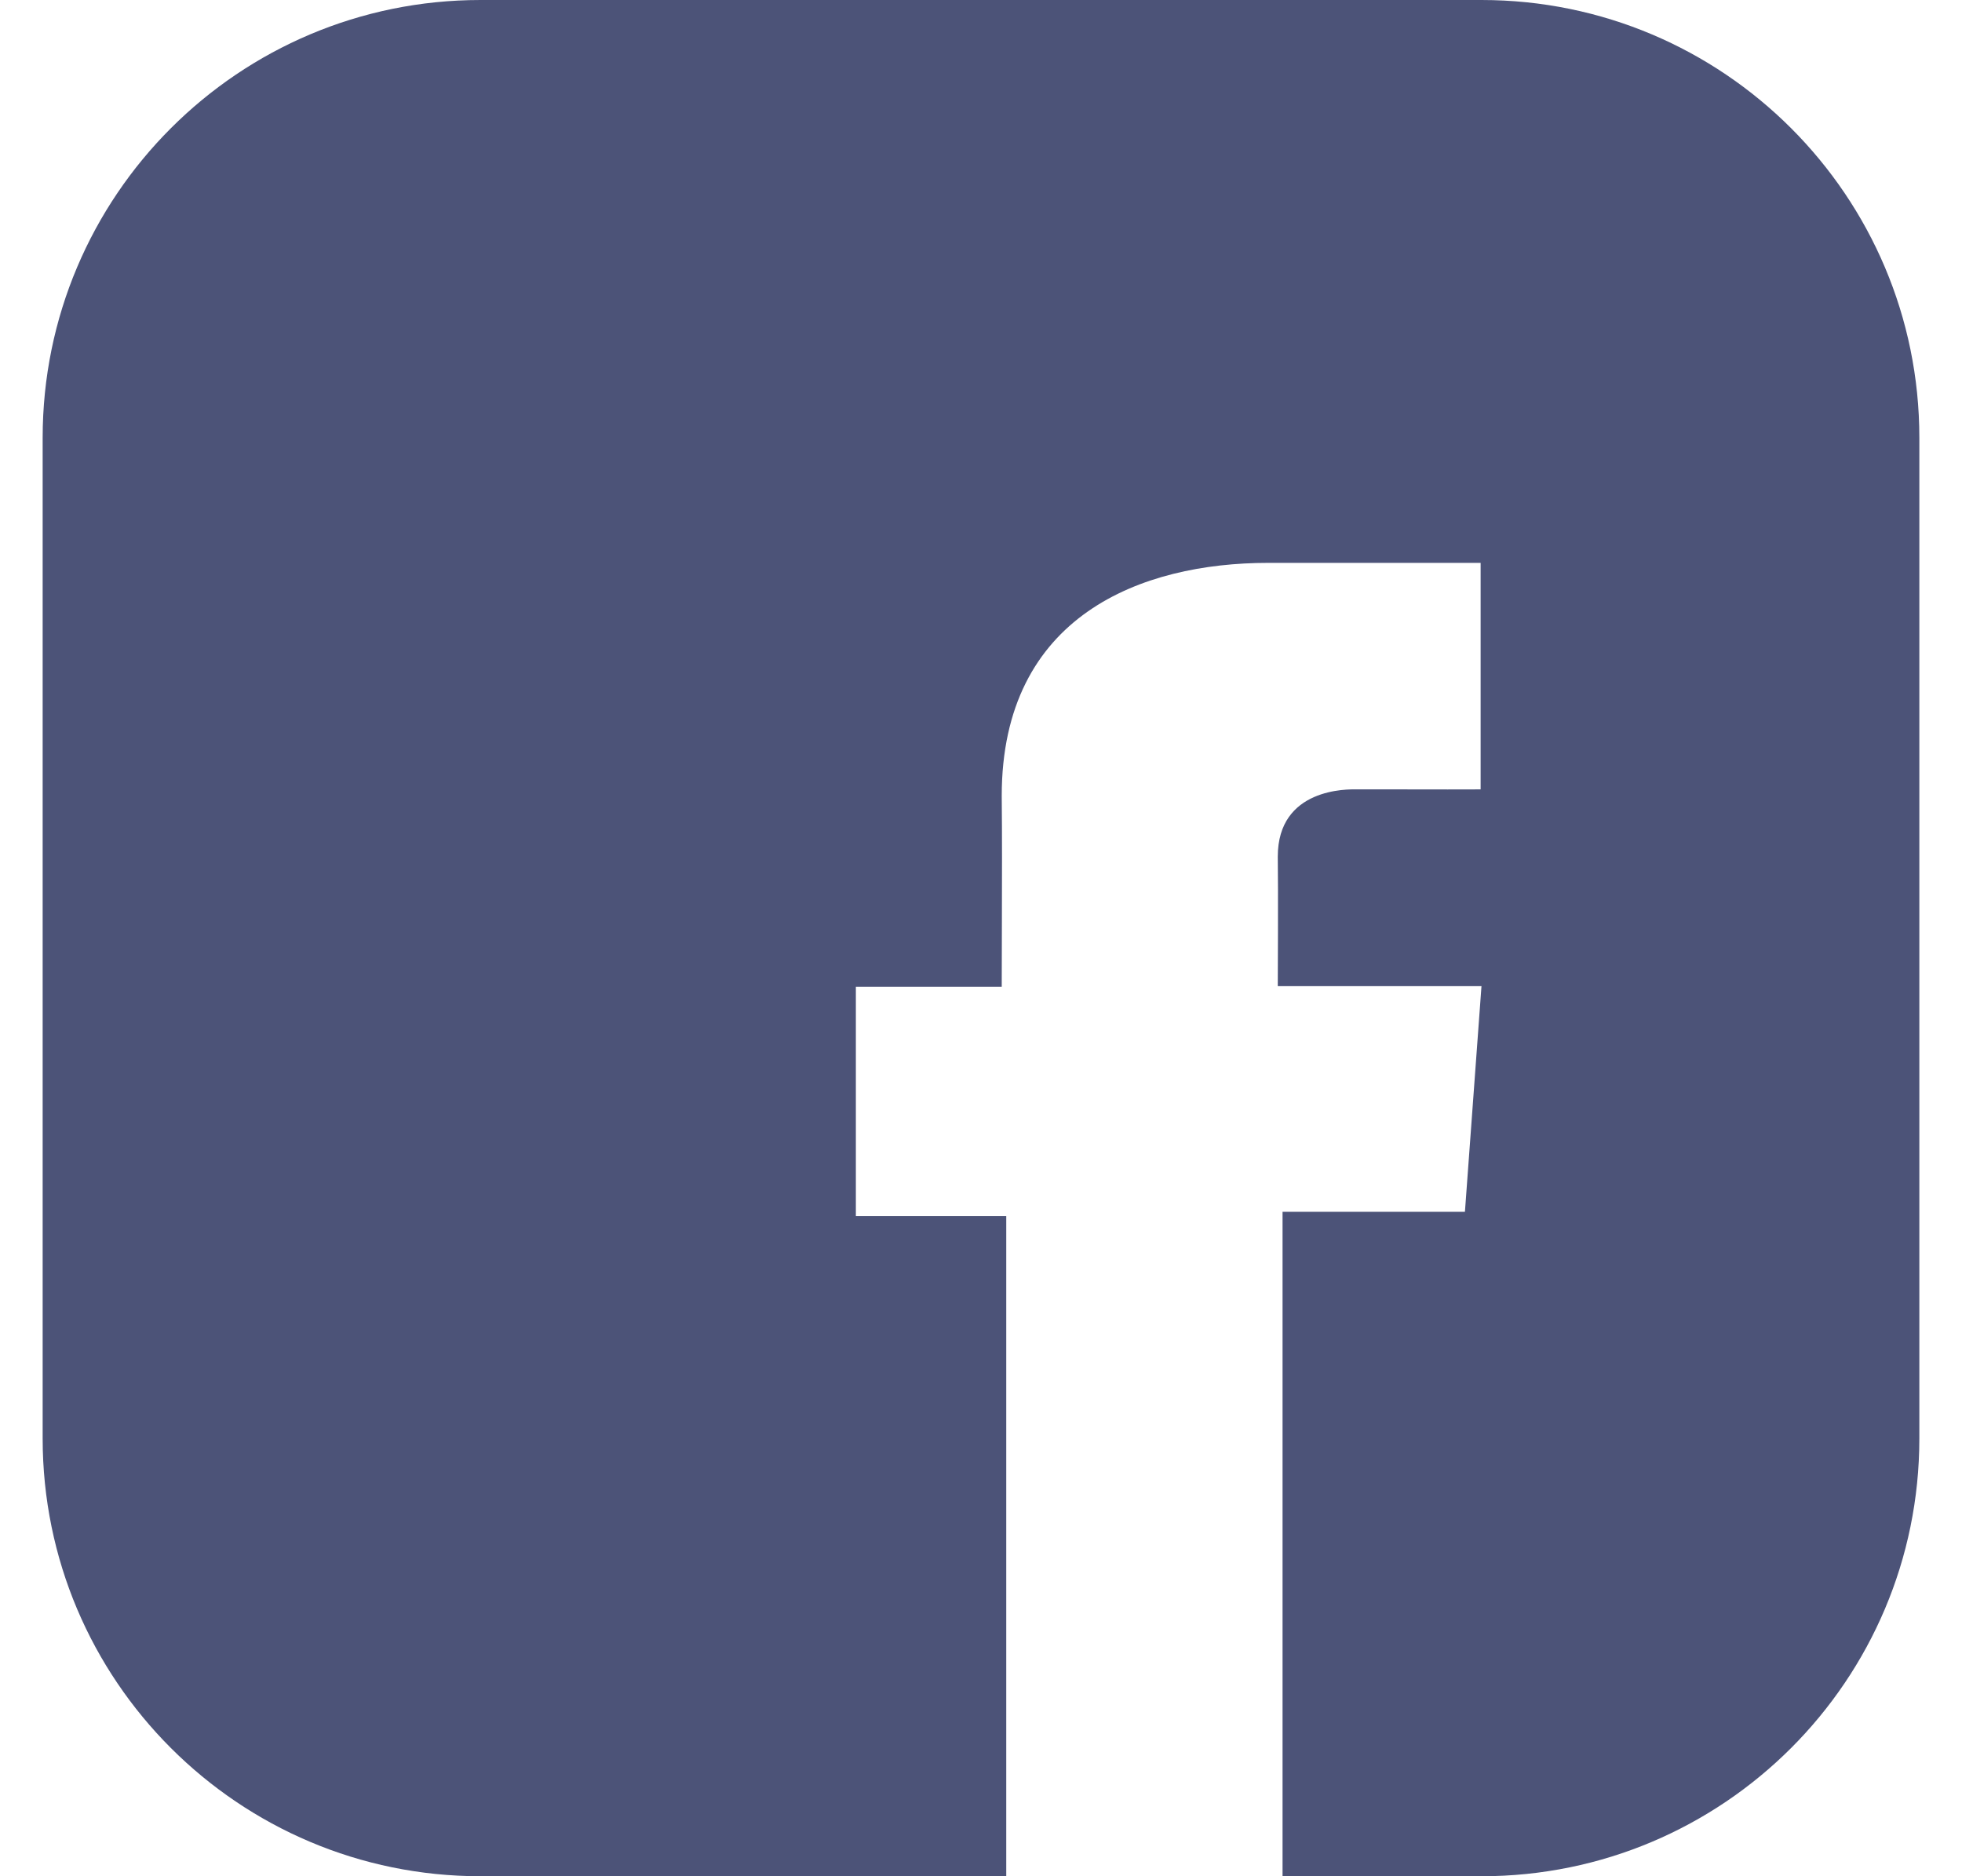<svg width="23" height="22" viewBox="0 0 23 22" fill="none" xmlns="http://www.w3.org/2000/svg">
<g clip-path="url(#clip0_29_1424)">
<path fill-rule="evenodd" clip-rule="evenodd" d="M5.633 0H17.367C20.202 0 22.5 2.298 22.5 5.133V16.867C22.5 19.702 20.202 22 17.367 22H15.035V14.209H17.173L17.367 11.563H14.979C14.979 11.563 14.985 10.387 14.979 10.045C14.979 9.237 15.8 9.254 15.905 9.256C15.909 9.256 15.912 9.256 15.913 9.256C16.047 9.256 16.22 9.256 16.402 9.256C16.79 9.257 17.214 9.257 17.357 9.256V6.6H17.356H14.865C13.387 6.6 11.743 7.214 11.743 9.332C11.748 9.818 11.746 10.291 11.745 10.785C11.744 11.04 11.743 11.3 11.743 11.571H10.033V14.26H11.796V22H5.633C2.798 22 0.5 19.702 0.5 16.867V5.133C0.5 2.298 2.798 0 5.633 0Z" fill="#4C5378"/>
</g>
<defs>
<clipPath id="clip0_29_1424">
<rect width="22" height="22" fill="white" transform="translate(0.5)"/>
</clipPath>
</defs>
</svg>
